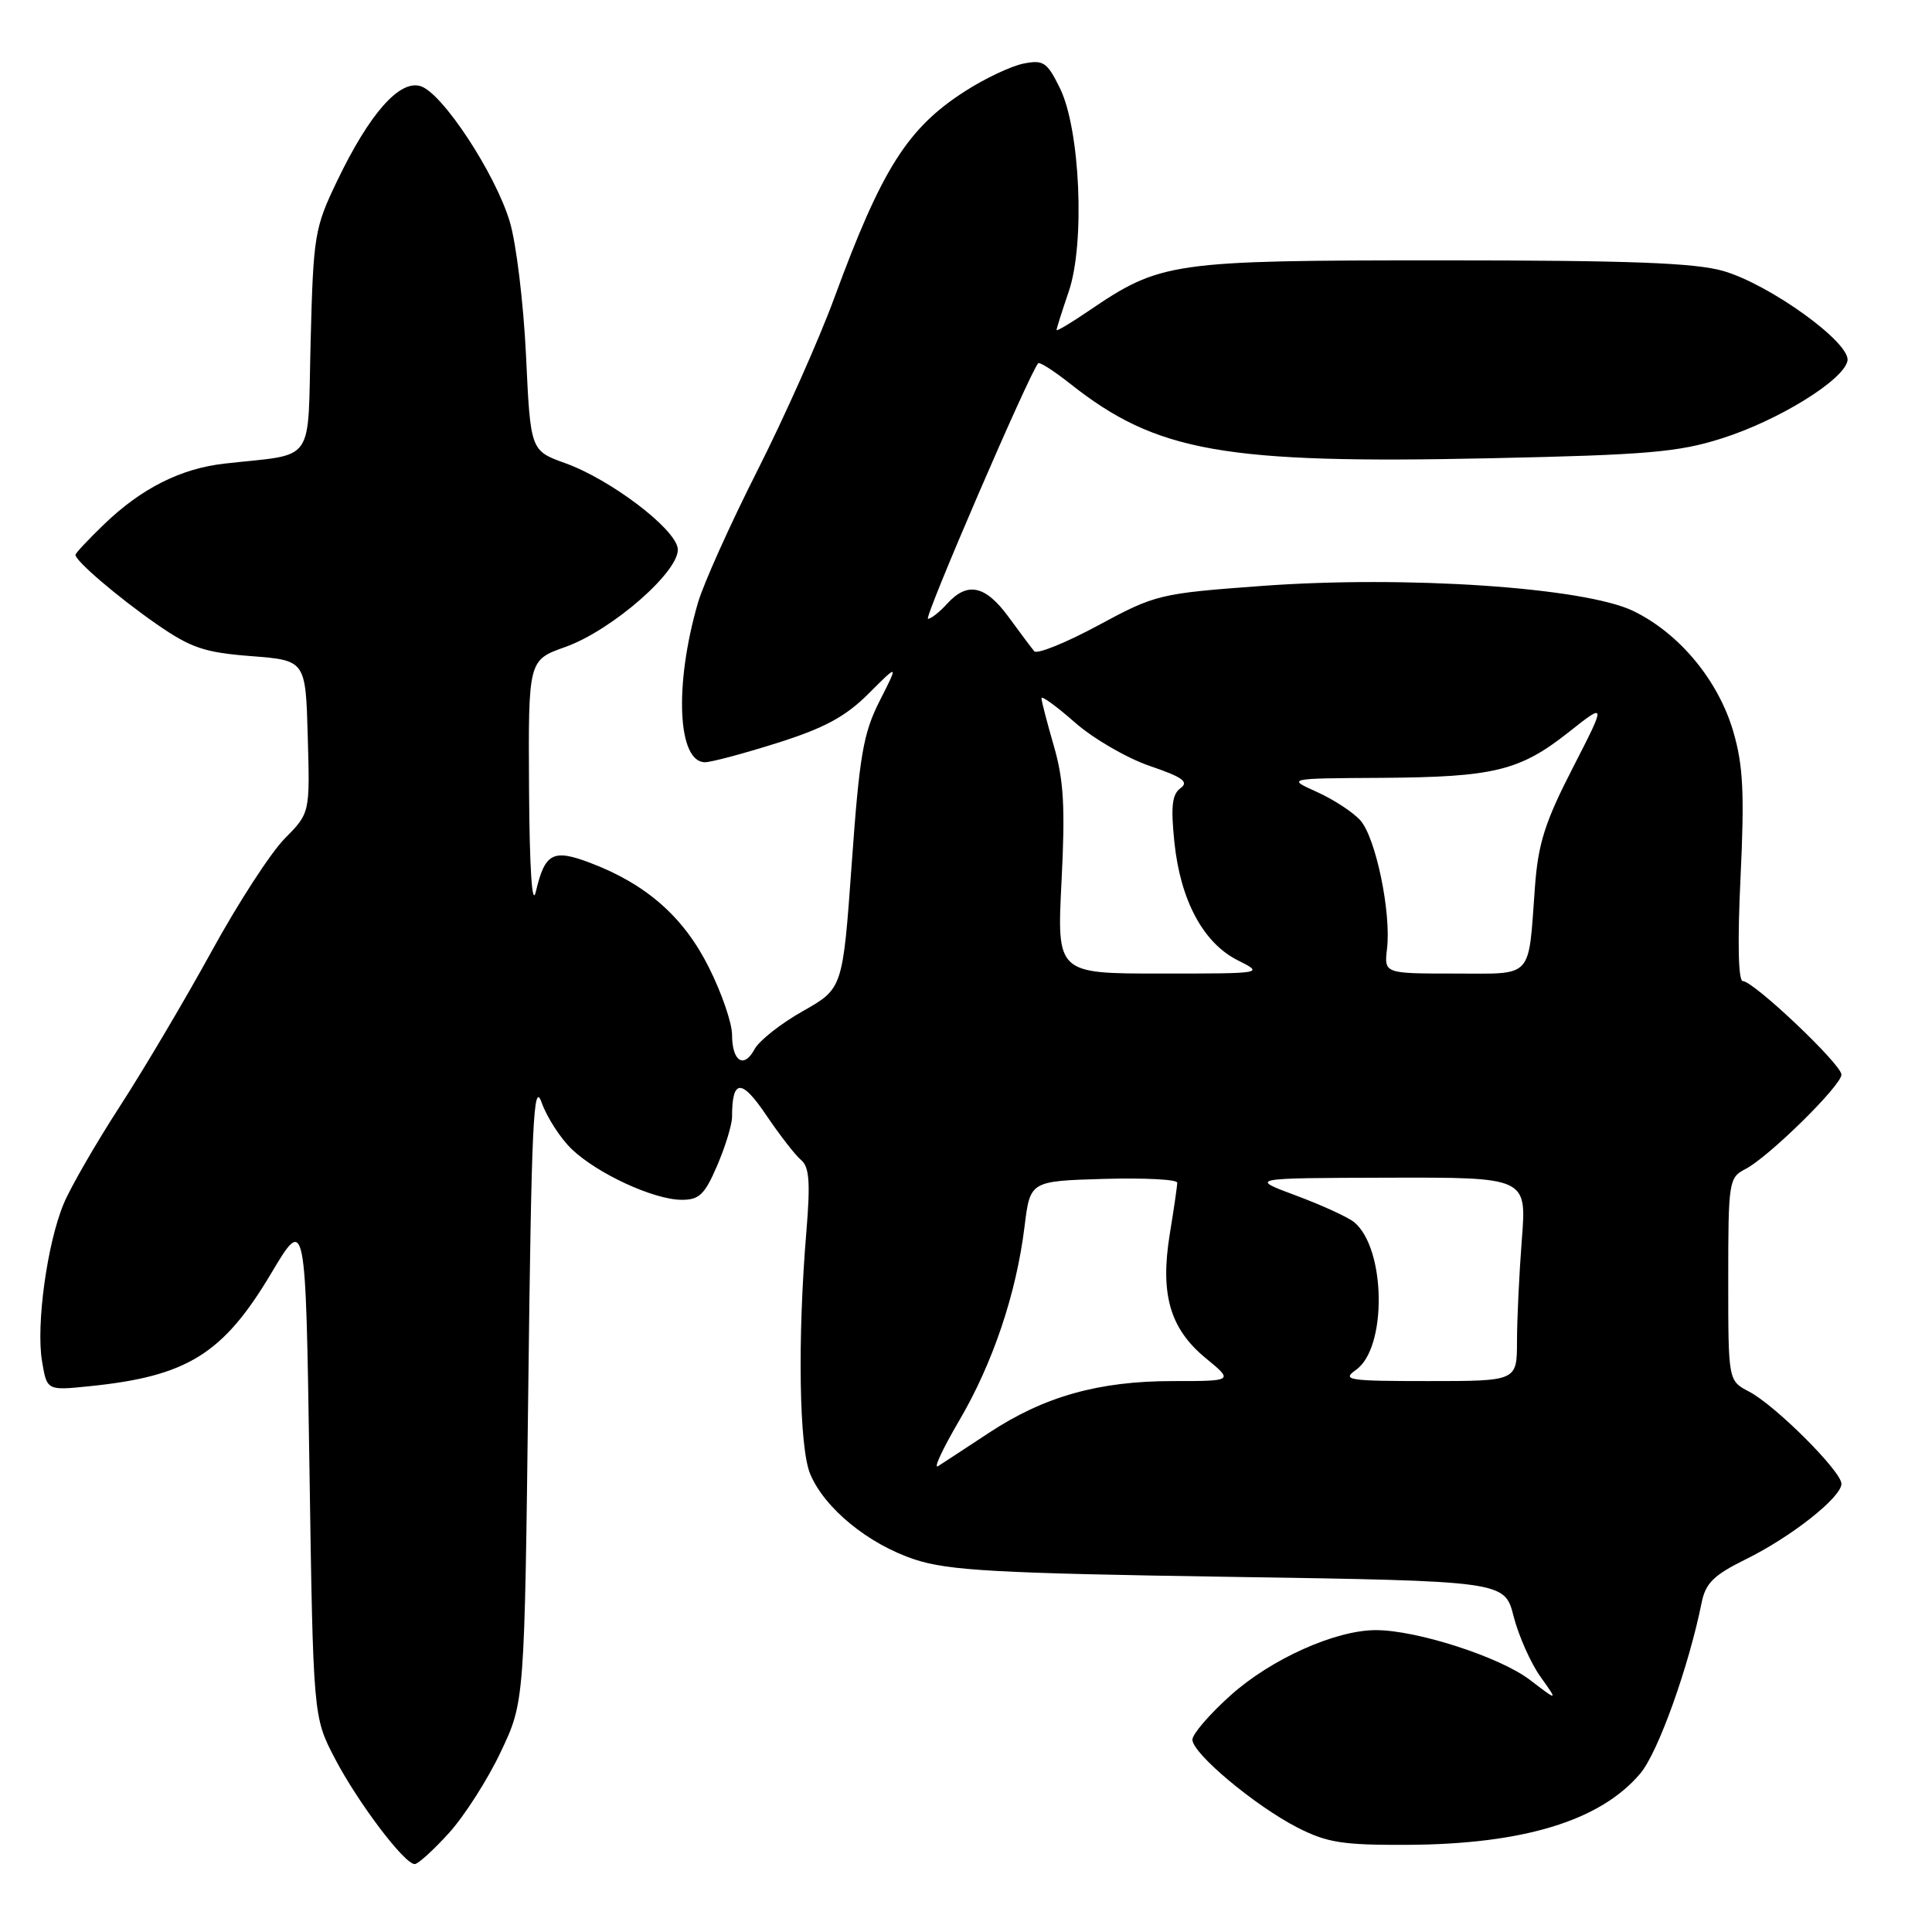 <?xml version="1.0" encoding="UTF-8" standalone="no"?>
<!DOCTYPE svg PUBLIC "-//W3C//DTD SVG 1.1//EN" "http://www.w3.org/Graphics/SVG/1.1/DTD/svg11.dtd" >
<svg xmlns="http://www.w3.org/2000/svg" xmlns:xlink="http://www.w3.org/1999/xlink" version="1.1" viewBox="0 0 256 256">
 <g >
 <path fill="currentColor"
d=" M 59.50 242.87 C 61.55 240.60 64.64 235.77 66.36 232.12 C 69.50 225.50 69.50 225.50 70.00 184.00 C 70.42 148.77 70.69 143.04 71.77 146.09 C 72.47 148.06 74.27 150.84 75.77 152.28 C 79.17 155.52 86.59 158.95 90.29 158.98 C 92.65 159.00 93.37 158.31 95.04 154.42 C 96.12 151.90 97.00 149.01 97.00 148.00 C 97.00 142.96 98.24 142.89 101.50 147.72 C 103.29 150.37 105.38 153.07 106.14 153.70 C 107.24 154.62 107.39 156.64 106.85 163.18 C 105.66 177.47 105.89 191.79 107.35 195.30 C 109.26 199.87 115.07 204.62 121.24 206.65 C 125.69 208.11 132.10 208.47 162.94 208.94 C 199.37 209.50 199.37 209.50 200.56 214.17 C 201.22 216.74 202.81 220.33 204.10 222.15 C 206.46 225.45 206.46 225.45 202.70 222.58 C 198.72 219.55 187.73 216.00 182.31 216.00 C 176.94 216.00 168.40 219.84 163.05 224.65 C 160.27 227.14 158.00 229.78 158.00 230.51 C 158.00 232.34 166.30 239.28 171.90 242.15 C 175.85 244.17 177.91 244.49 186.50 244.45 C 201.90 244.37 212.09 241.25 217.36 234.98 C 219.70 232.21 223.77 220.85 225.48 212.34 C 226.00 209.77 227.09 208.70 231.31 206.62 C 237.34 203.66 244.00 198.40 244.00 196.61 C 244.00 194.96 235.23 186.20 231.75 184.39 C 229.00 182.95 229.00 182.95 229.00 169.51 C 229.00 156.58 229.09 156.03 231.25 154.92 C 234.33 153.35 244.00 143.84 244.00 142.39 C 244.00 141.03 232.36 130.00 230.93 130.00 C 230.33 130.00 230.22 124.80 230.63 116.25 C 231.16 105.12 230.98 101.43 229.68 96.97 C 227.70 90.16 222.53 83.92 216.42 80.96 C 209.95 77.83 186.28 76.23 167.19 77.64 C 153.61 78.64 153.13 78.76 145.49 82.88 C 141.20 85.19 137.39 86.73 137.04 86.29 C 136.68 85.86 135.15 83.81 133.64 81.75 C 130.57 77.55 128.18 77.04 125.50 80.00 C 124.50 81.10 123.36 82.00 122.96 82.00 C 122.36 82.00 136.44 49.35 137.57 48.13 C 137.75 47.93 139.66 49.15 141.81 50.85 C 153.24 59.90 162.18 61.48 197.50 60.72 C 218.23 60.28 222.41 59.92 228.15 58.09 C 235.66 55.71 244.32 50.36 244.80 47.80 C 245.25 45.44 234.55 37.71 228.36 35.91 C 224.62 34.83 216.00 34.50 191.00 34.50 C 155.20 34.50 153.80 34.70 144.25 41.20 C 141.91 42.79 140.00 43.93 140.00 43.73 C 140.00 43.52 140.73 41.22 141.62 38.61 C 143.79 32.23 143.13 17.13 140.44 11.67 C 138.74 8.22 138.26 7.90 135.60 8.43 C 133.97 8.76 130.51 10.39 127.90 12.07 C 120.25 16.97 116.84 22.36 110.54 39.50 C 108.52 45.00 103.92 55.31 100.33 62.41 C 96.74 69.51 93.20 77.38 92.47 79.91 C 89.32 90.79 89.78 101.00 93.42 101.00 C 94.23 101.00 98.55 99.85 103.01 98.44 C 109.26 96.46 112.04 94.96 115.10 91.90 C 119.07 87.93 119.07 87.93 116.55 92.89 C 114.38 97.18 113.88 100.12 112.86 114.42 C 111.67 130.99 111.67 130.99 106.38 133.98 C 103.47 135.62 100.60 137.89 99.99 139.01 C 98.58 141.66 97.00 140.65 97.00 137.10 C 97.00 135.57 95.63 131.57 93.94 128.21 C 90.62 121.54 85.69 117.19 78.28 114.36 C 73.27 112.45 72.21 113.00 71.00 118.16 C 70.50 120.26 70.17 115.19 70.10 104.48 C 70.00 87.47 70.00 87.47 74.90 85.73 C 81.14 83.51 90.22 75.54 89.80 72.65 C 89.42 69.99 80.86 63.51 74.89 61.37 C 70.29 59.71 70.29 59.71 69.70 47.10 C 69.37 40.17 68.40 32.18 67.54 29.35 C 65.60 22.93 58.62 12.33 55.74 11.42 C 52.94 10.53 48.95 15.06 44.66 24.00 C 41.68 30.20 41.52 31.17 41.16 45.23 C 40.74 61.81 41.97 60.05 29.75 61.43 C 23.94 62.08 18.71 64.72 13.75 69.51 C 11.69 71.50 10.00 73.30 10.00 73.52 C 10.00 74.34 15.69 79.19 20.78 82.72 C 25.31 85.86 27.09 86.46 33.28 86.94 C 40.50 87.50 40.50 87.50 40.78 97.62 C 41.07 107.73 41.07 107.73 37.72 111.12 C 35.88 112.98 31.54 119.67 28.07 126.00 C 24.60 132.32 19.14 141.56 15.93 146.52 C 12.71 151.49 9.34 157.33 8.44 159.50 C 6.25 164.74 4.76 175.55 5.57 180.38 C 6.22 184.26 6.22 184.26 11.86 183.68 C 24.80 182.37 29.55 179.42 35.90 168.78 C 40.50 161.05 40.50 161.05 41.00 194.28 C 41.50 227.50 41.50 227.50 44.37 233.00 C 47.41 238.83 53.58 247.00 54.95 247.00 C 55.40 247.00 57.44 245.14 59.50 242.87 Z  M 127.08 188.27 C 131.55 180.66 134.67 171.42 135.76 162.50 C 136.50 156.50 136.50 156.50 146.25 156.21 C 151.61 156.06 156.00 156.28 155.99 156.71 C 155.99 157.15 155.55 160.18 155.01 163.46 C 153.70 171.48 155.01 176.04 159.75 179.95 C 163.46 183.00 163.46 183.00 155.41 183.00 C 145.58 183.00 138.37 185.03 131.05 189.85 C 128.00 191.86 124.96 193.85 124.30 194.27 C 123.64 194.69 124.90 191.99 127.08 188.27 Z  M 179.68 181.51 C 183.81 178.62 183.65 165.45 179.44 161.95 C 178.64 161.29 175.18 159.70 171.74 158.42 C 165.50 156.10 165.50 156.10 183.90 156.05 C 202.30 156.00 202.30 156.00 201.65 164.25 C 201.30 168.79 201.01 174.86 201.01 177.75 C 201.00 183.00 201.00 183.00 189.28 183.00 C 178.61 183.00 177.75 182.87 179.68 181.51 Z  M 140.66 116.74 C 141.16 106.95 140.95 103.36 139.64 98.84 C 138.74 95.73 138.00 92.89 138.00 92.51 C 138.00 92.14 139.99 93.58 142.43 95.73 C 144.86 97.87 149.34 100.47 152.37 101.50 C 156.72 102.98 157.57 103.60 156.42 104.44 C 155.30 105.26 155.12 106.87 155.62 111.67 C 156.43 119.34 159.45 124.96 164.02 127.25 C 167.50 129.00 167.50 129.00 153.77 129.00 C 140.04 129.00 140.04 129.00 140.66 116.74 Z  M 183.79 125.69 C 184.35 120.89 182.29 110.98 180.25 108.70 C 179.29 107.62 176.70 105.93 174.50 104.94 C 170.50 103.14 170.50 103.14 183.00 103.07 C 197.97 102.97 201.37 102.15 207.88 97.00 C 212.85 93.07 212.85 93.07 208.38 101.79 C 204.72 108.91 203.81 111.78 203.39 117.50 C 202.47 129.91 203.32 129.00 192.68 129.00 C 183.40 129.00 183.40 129.00 183.79 125.69 Z "/>
</g>
</svg>
